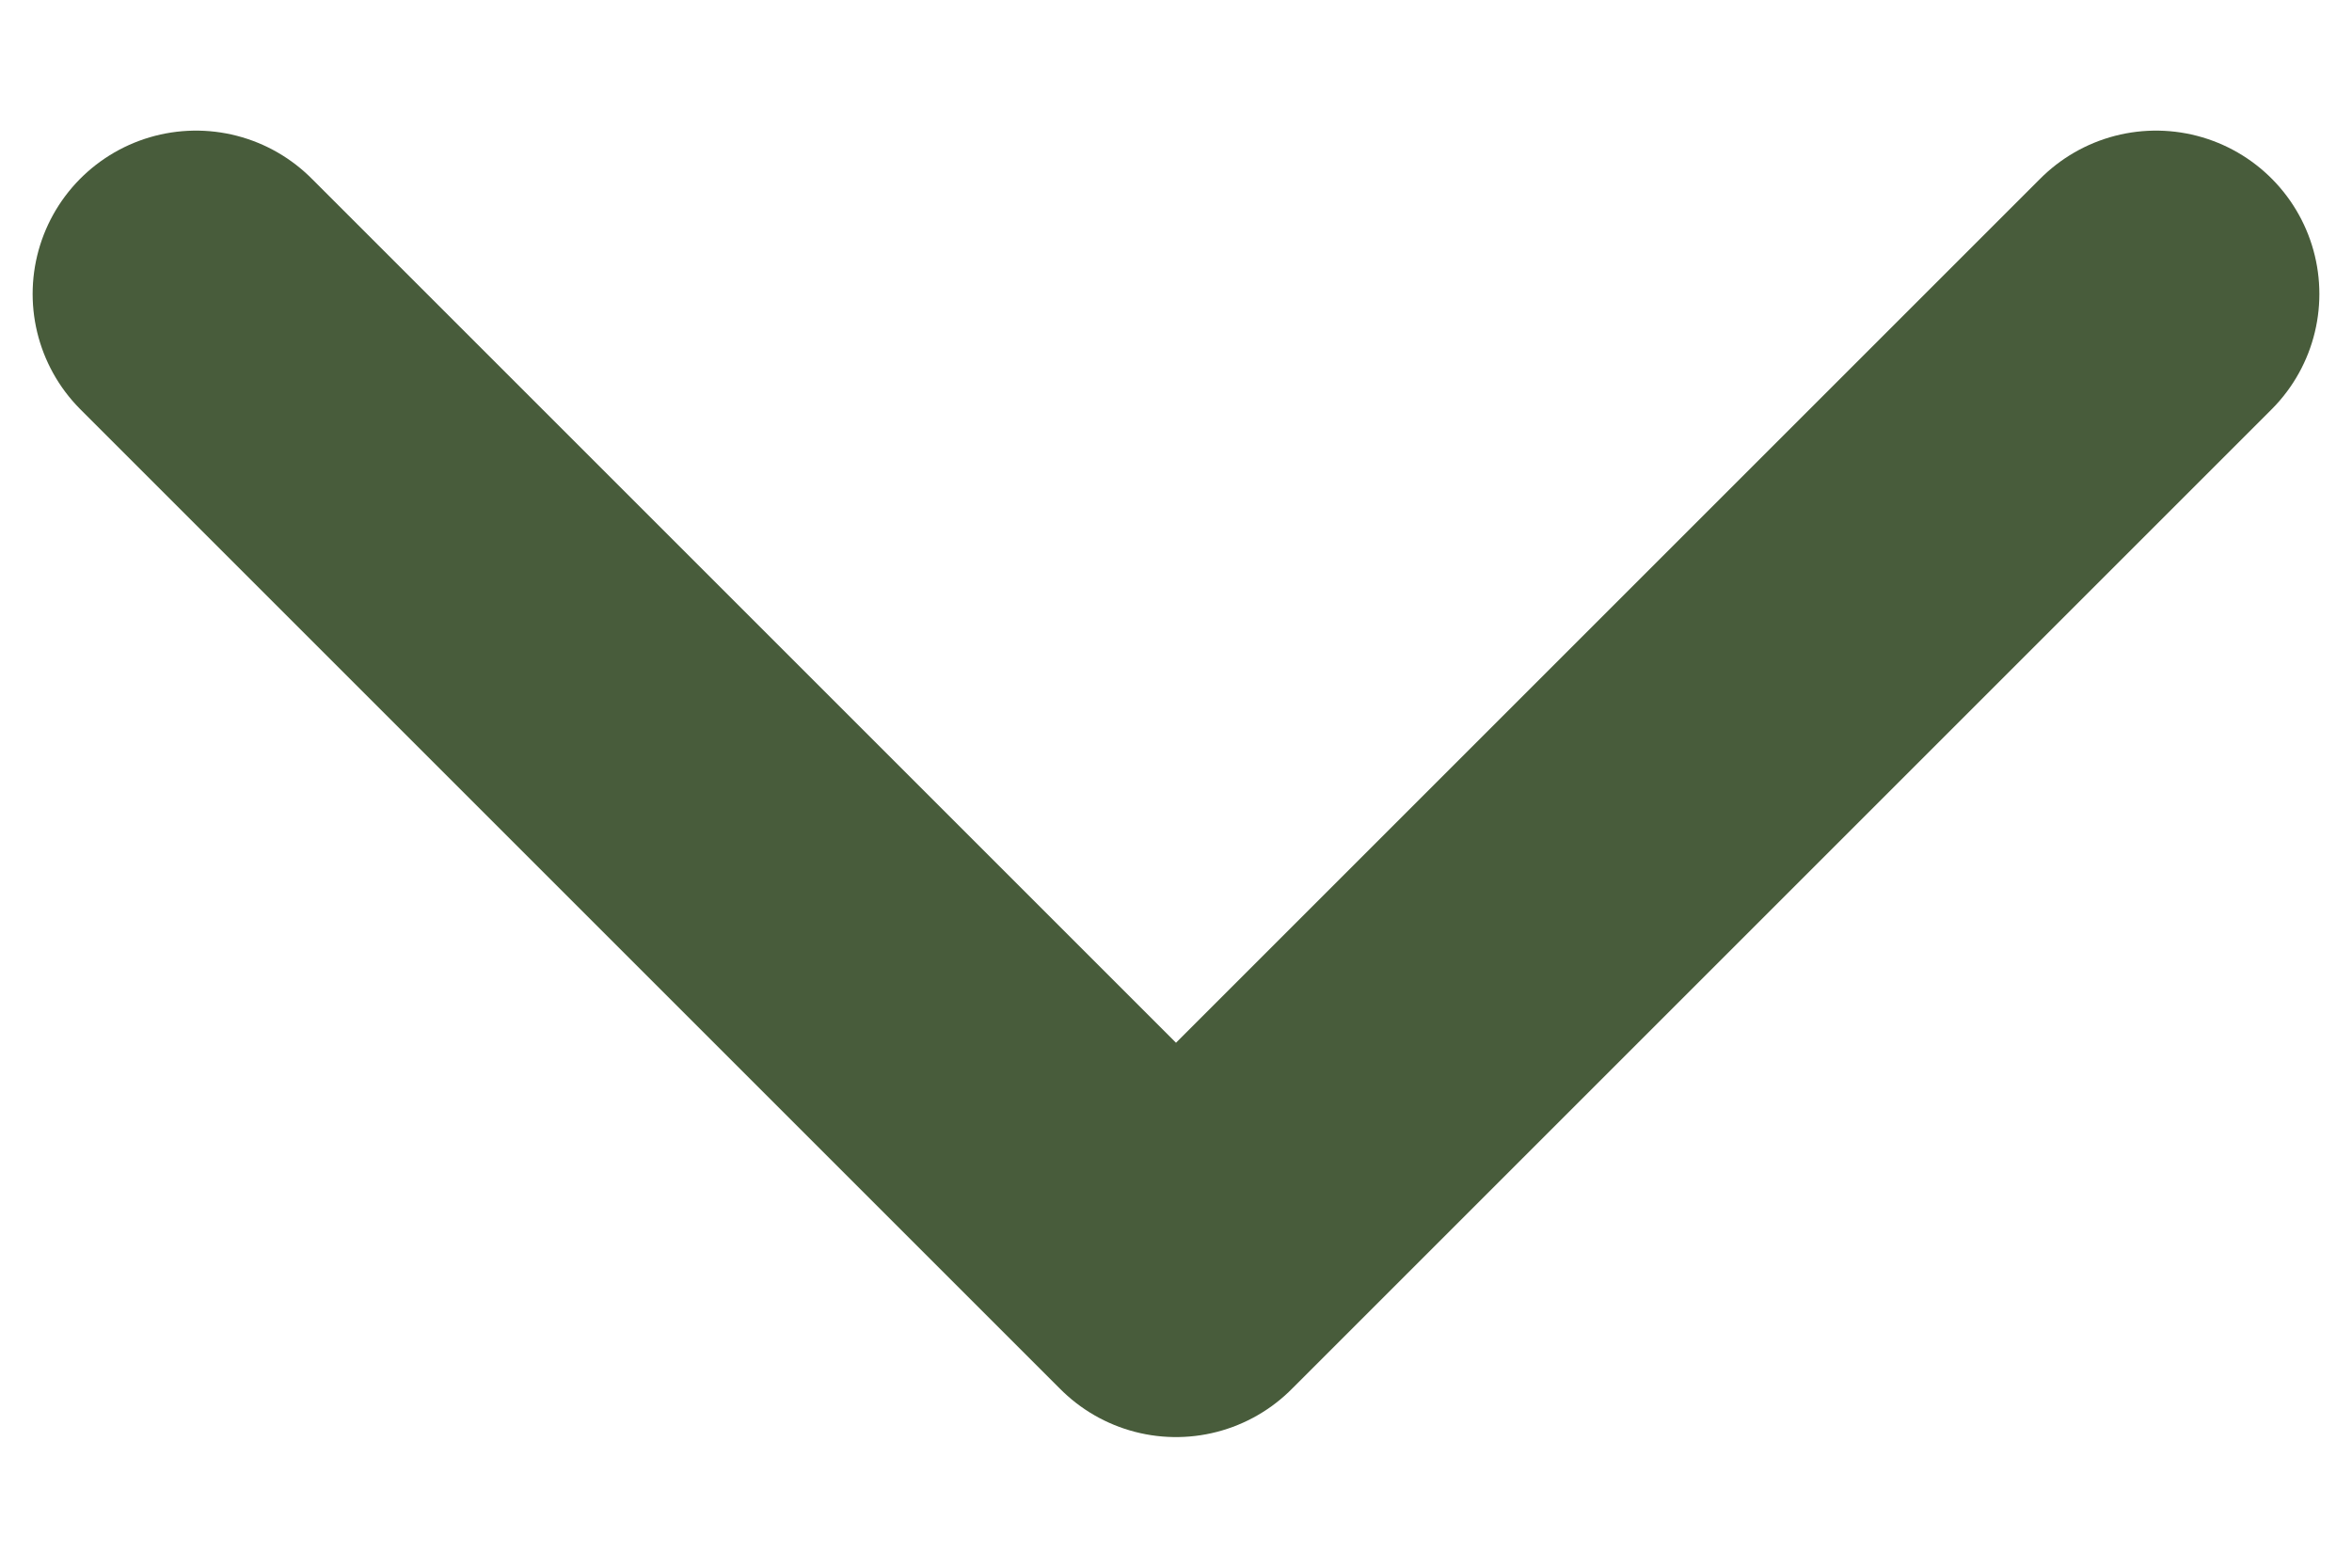 <svg xmlns="http://www.w3.org/2000/svg" width="12" height="8" viewBox="0 0 12 8" fill="none">
  <path d="M1 1.5L6 6.5L11 1.5" stroke="#485C3B" stroke-width="1.667" stroke-linecap="round"
    stroke-linejoin="round" />
</svg>